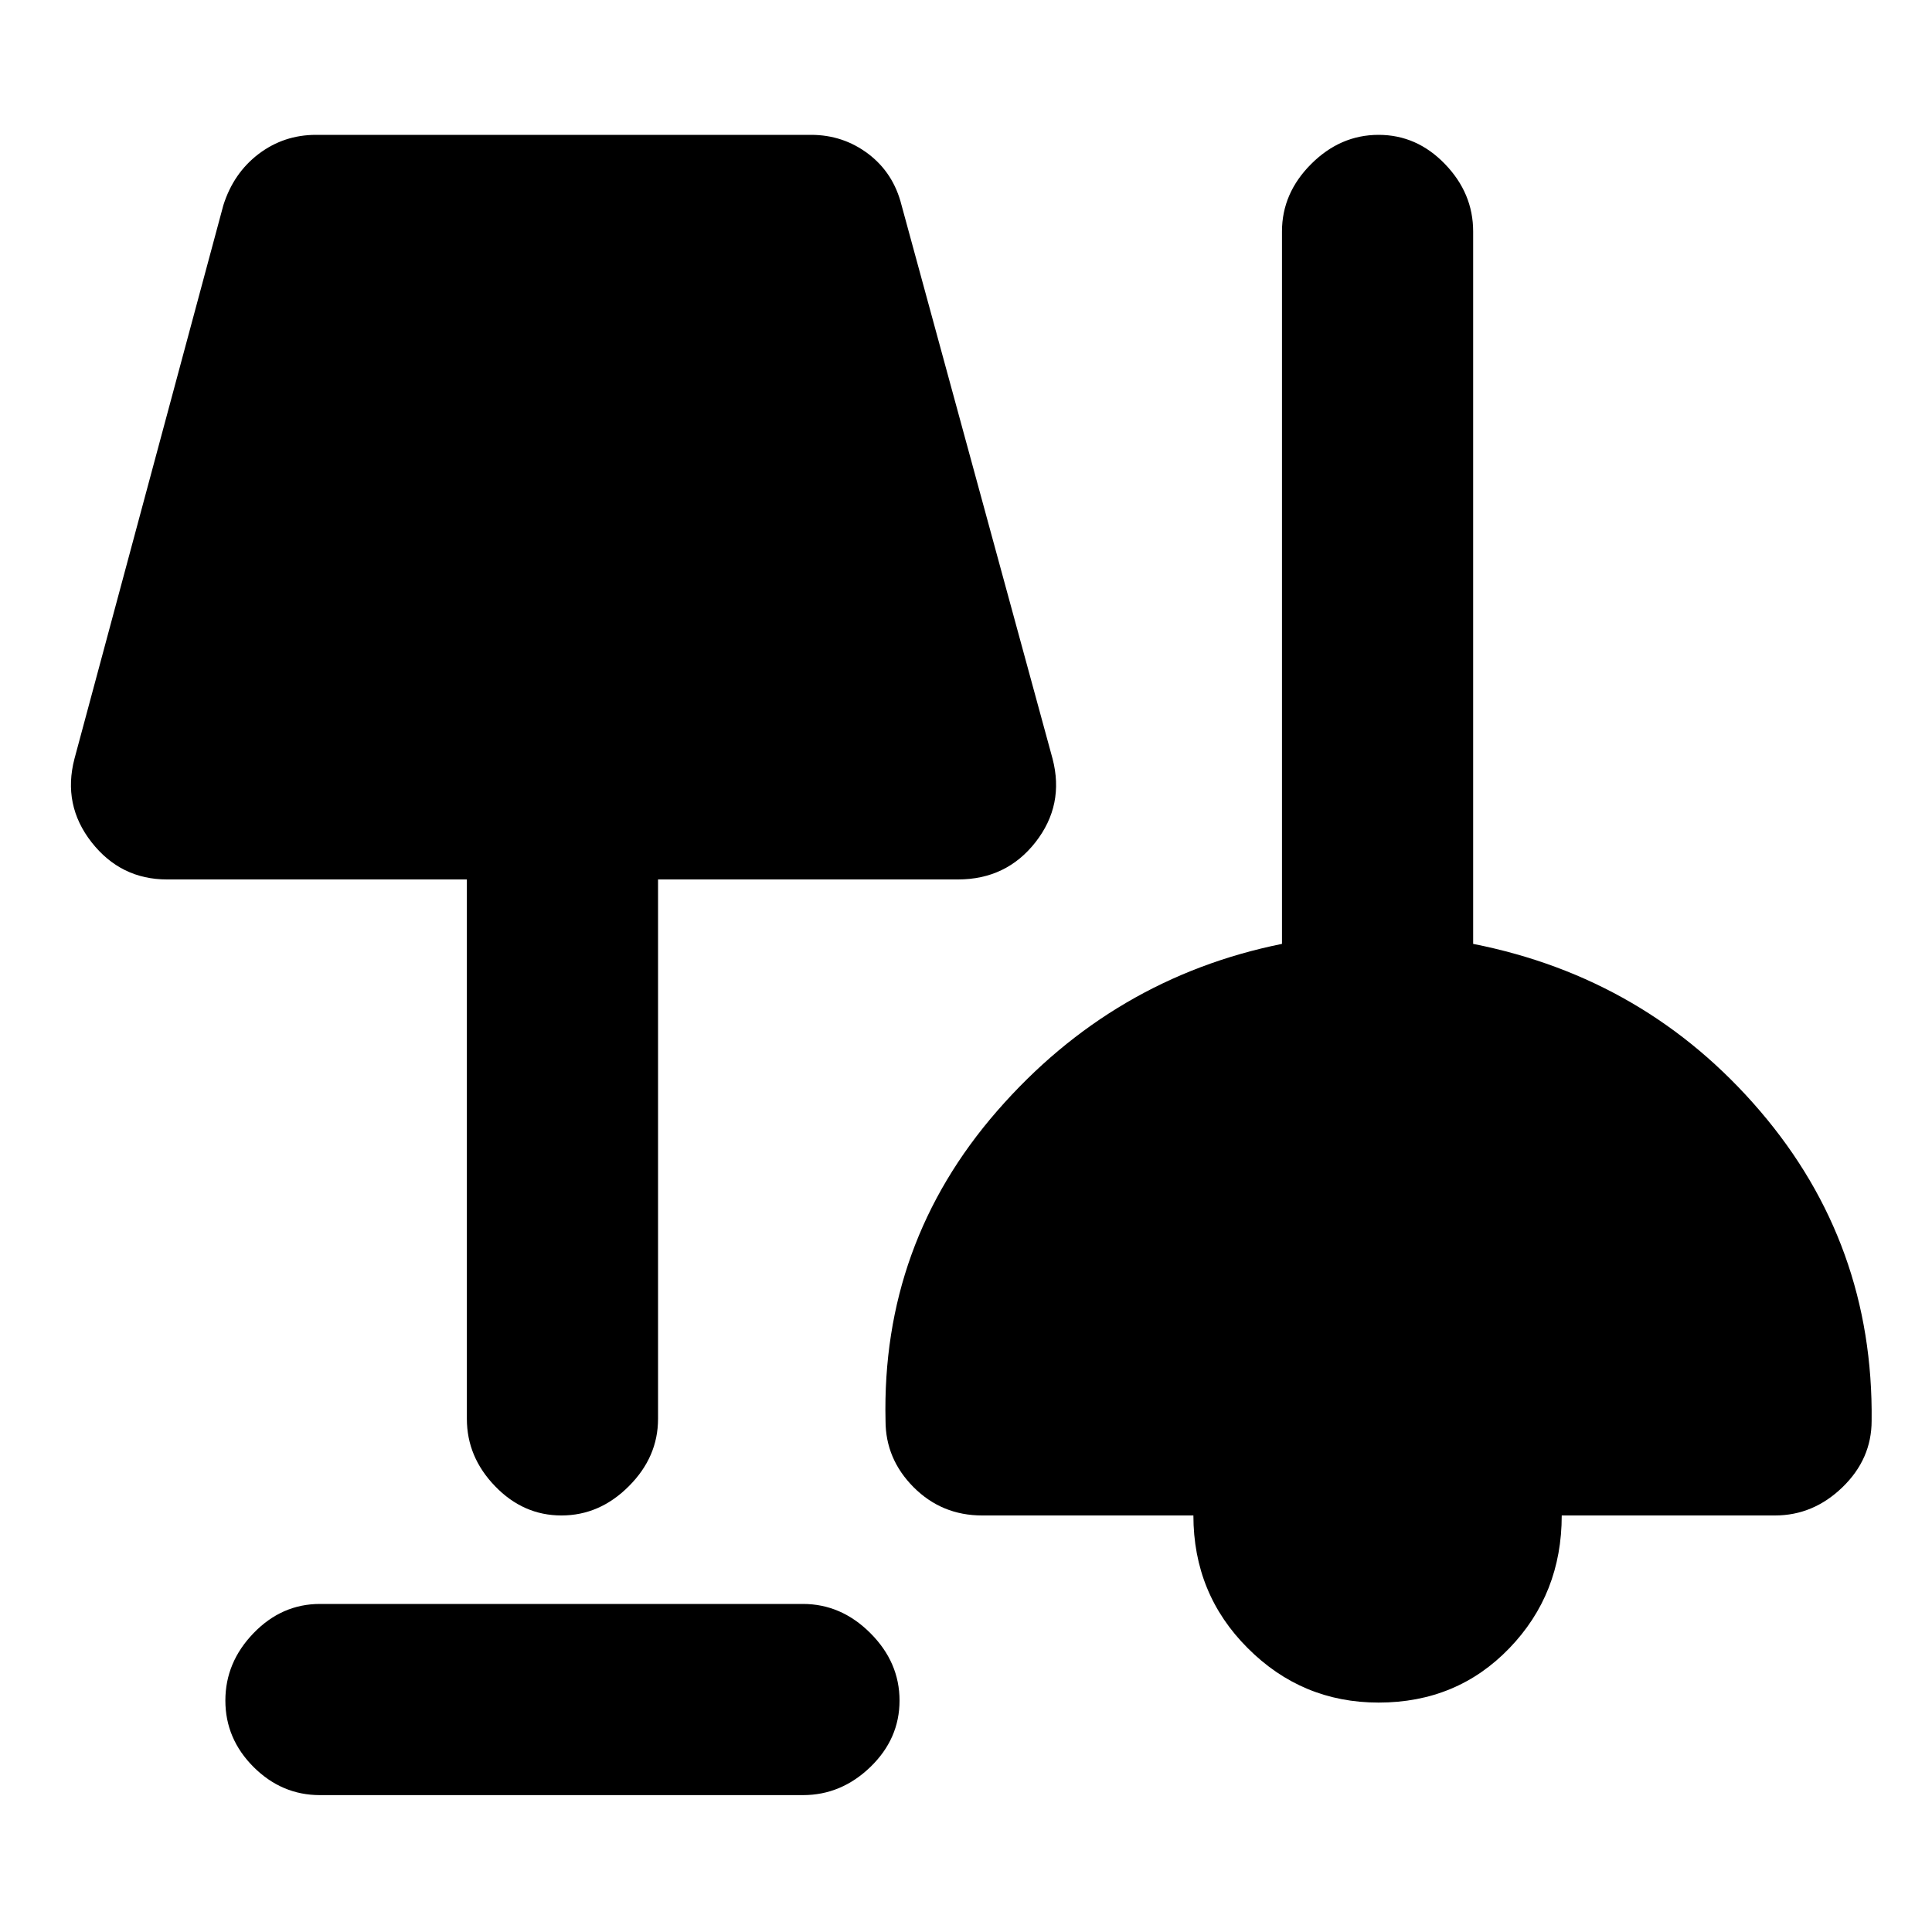 <svg xmlns="http://www.w3.org/2000/svg" height="20" width="20"><path d="M3.312 18.583q-.395 0-.687-.291-.292-.292-.292-.688 0-.396.292-.698.292-.302.687-.302h5q.396 0 .698.302.302.302.302.698 0 .396-.302.688-.302.291-.698.291Zm10.959-.958q-.792 0-1.354-.563-.563-.562-.563-1.374h-2.187q-.417 0-.709-.292-.291-.292-.291-.688-.042-1.833 1.156-3.208 1.198-1.375 2.948-1.729V2.396q0-.396.302-.698.302-.302.698-.302.396 0 .687.302.292.302.292.698v7.375q1.792.354 2.969 1.729 1.177 1.375 1.156 3.208 0 .396-.302.688-.302.292-.698.292h-2.208q0 .812-.542 1.374-.542.563-1.354.563Zm-8.459-1.937q-.395 0-.687-.303-.292-.302-.292-.697V9.104H1.729q-.479 0-.781-.385-.302-.386-.177-.865l1.541-5.729q.105-.333.365-.531.261-.198.594-.198h5.125q.333 0 .594.198.26.198.343.531l1.563 5.729q.125.479-.177.865-.302.385-.802.385H6.812v5.584q0 .395-.302.697-.302.303-.698.303Z"/></svg>